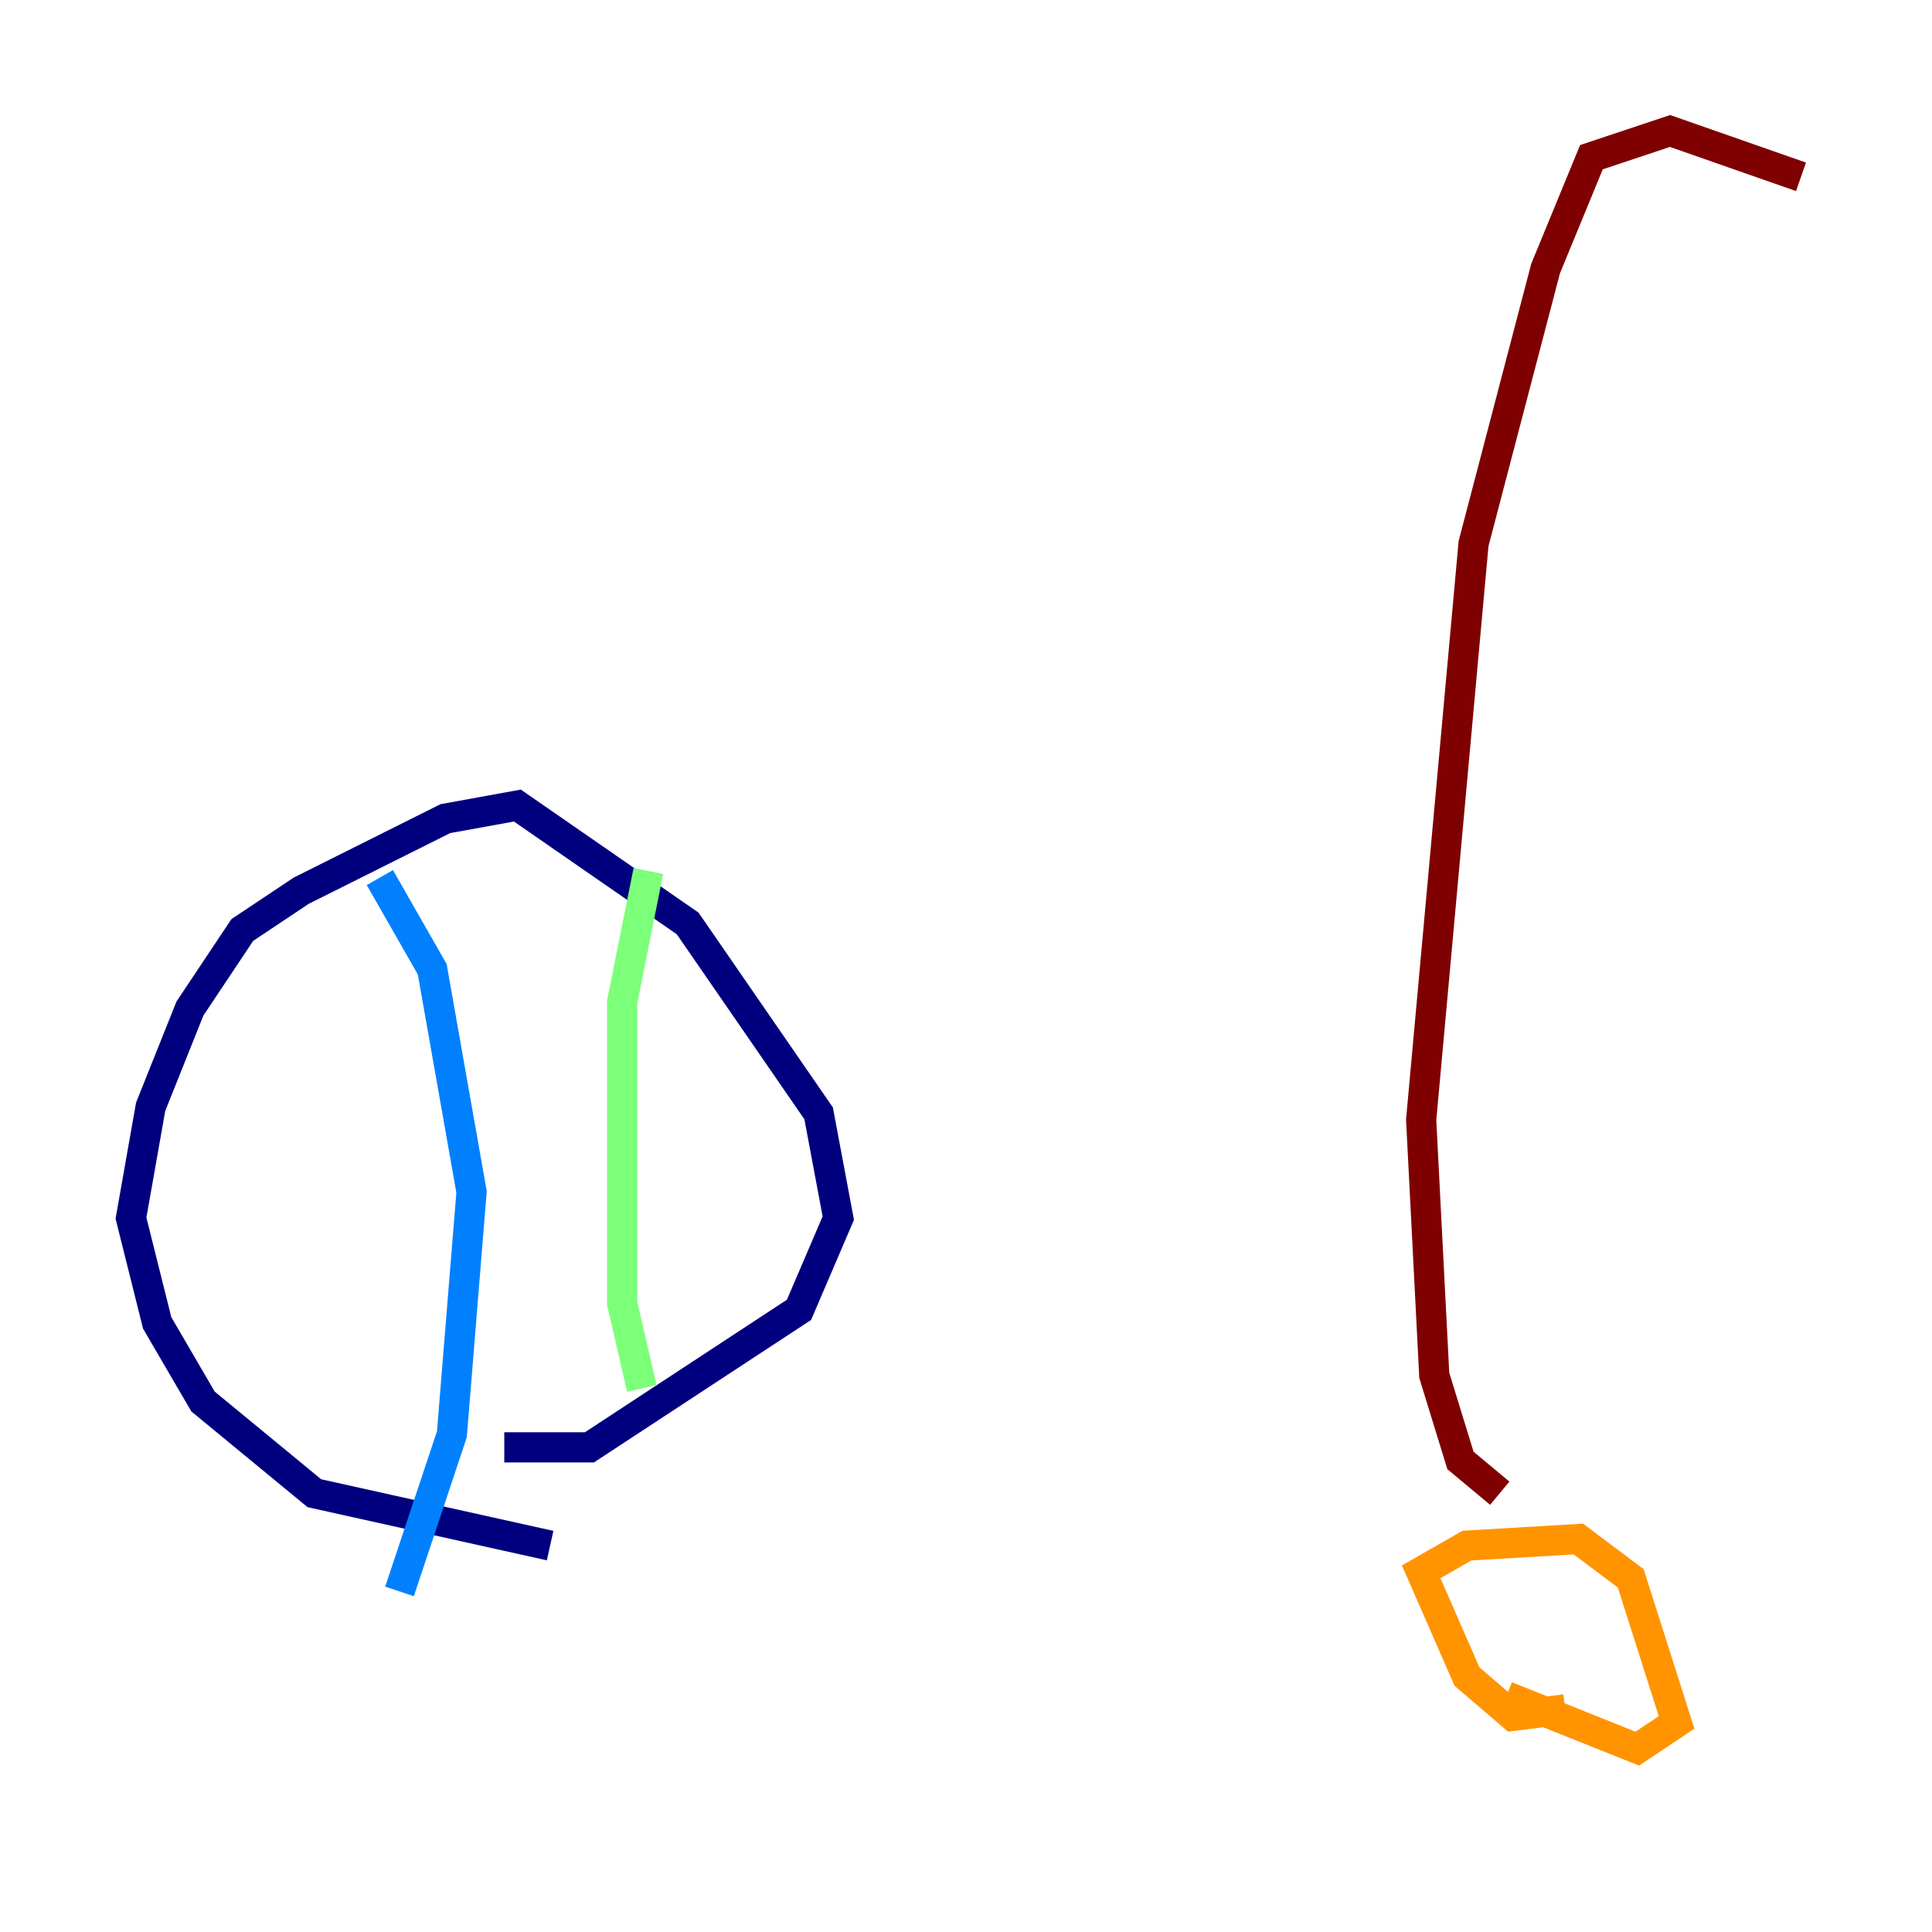 <?xml version="1.0" encoding="utf-8" ?>
<svg baseProfile="tiny" height="128" version="1.2" viewBox="0,0,128,128" width="128" xmlns="http://www.w3.org/2000/svg" xmlns:ev="http://www.w3.org/2001/xml-events" xmlns:xlink="http://www.w3.org/1999/xlink"><defs /><polyline fill="none" points="36.447,102.4 20.827,98.929 13.451,92.854 10.414,87.647 8.678,80.705 9.98,73.329 12.583,66.82 16.054,61.614 19.959,59.01 29.505,54.237 34.278,53.37 45.559,61.18 54.237,73.763 55.539,80.705 52.936,86.78 39.051,95.891 33.41,95.891" stroke="#00007f" stroke-width="2" /><polyline fill="none" points="25.166,58.142 28.637,64.217 31.241,78.969 29.939,95.024 26.468,105.437" stroke="#0080ff" stroke-width="2" /><polyline fill="none" points="42.956,57.709 41.22,66.386 41.22,86.346 42.522,91.986" stroke="#7cff79" stroke-width="2" /><polyline fill="none" points="103.702,113.248 100.231,113.681 97.193,111.078 94.156,104.136 97.193,102.4 104.57,101.966 108.041,104.57 111.078,114.115 108.475,115.851 99.797,112.38" stroke="#ff9400" stroke-width="2" /><polyline fill="none" points="99.363,98.929 96.759,96.759 95.024,91.119 94.156,74.197 97.627,36.014 102.4,17.79 105.437,10.414 110.644,8.678 119.322,11.715" stroke="#7f0000" stroke-width="2" /></svg>